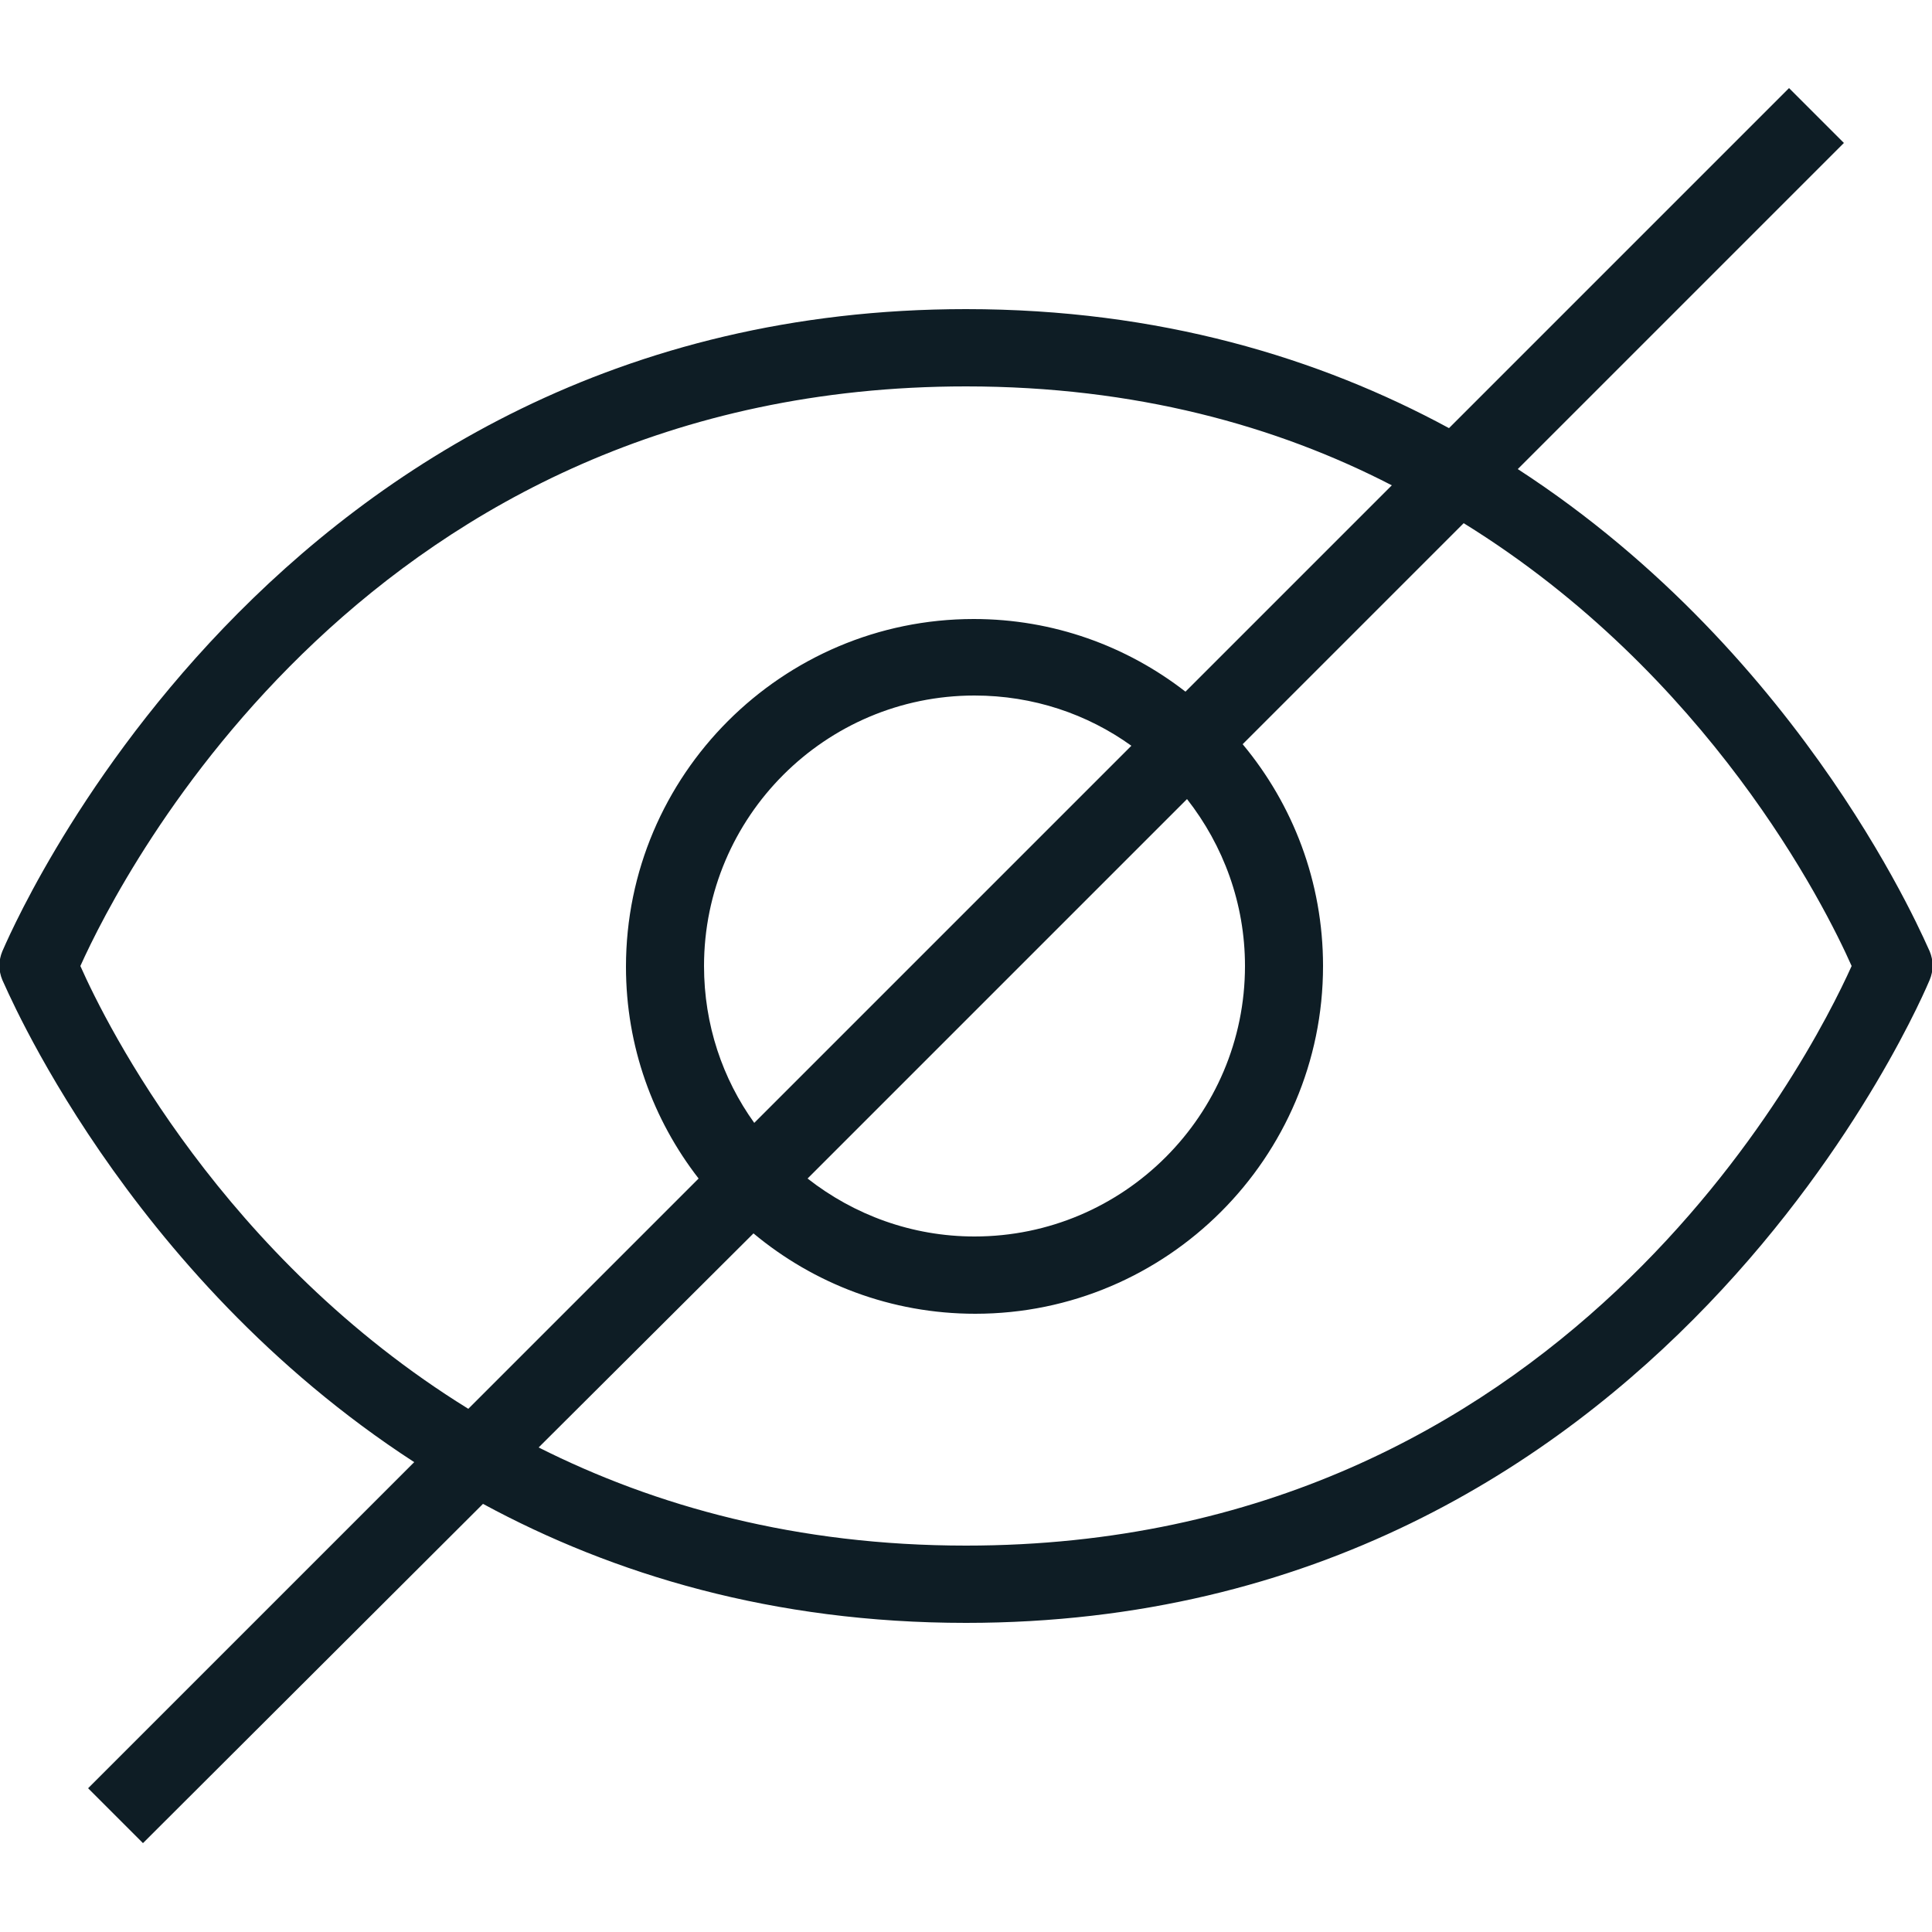 <?xml version="1.0" encoding="utf-8"?>
<!-- Generator: Adobe Illustrator 21.0.2, SVG Export Plug-In . SVG Version: 6.00 Build 0)  -->
<svg version="1.1" id="Layer_1" xmlns="http://www.w3.org/2000/svg" xmlns:xlink="http://www.w3.org/1999/xlink" x="0px" y="0px"
	 viewBox="0 0 25 25" enable-background="new 0 0 25 25" xml:space="preserve">
<path id="No_View" fill="#0E1D25" d="M1.85,23.85l-0.71-0.71l4.22-4.22c-3.76-2.44-5.3-6.19-5.33-6.24c-0.05-0.12-0.05-0.25,0-0.37
	C0.07,12.23,3.47,4,12.5,4c2.5,0,4.57,0.63,6.25,1.54l4.4-4.4l0.71,0.71l-4.22,4.22c3.76,2.44,5.3,6.19,5.33,6.24
	c0.05,0.12,0.05,0.25,0,0.37C24.93,12.77,21.53,21,12.5,21c-2.5,0-4.57-0.63-6.25-1.54L1.85,23.85z M6.97,18.73
	C8.48,19.49,10.31,20,12.5,20c7.71,0,10.92-6.3,11.46-7.5c-0.35-0.79-1.85-3.77-5.02-5.73l-2.86,2.86c0.65,0.78,1.04,1.78,1.04,2.87
	c0,2.48-2.02,4.5-4.5,4.5c-1.09,0-2.09-0.39-2.87-1.04L6.97,18.73z M1.04,12.5c0.35,0.79,1.85,3.77,5.02,5.73l2.98-2.98
	c-0.59-0.76-0.94-1.71-0.94-2.74c0-2.48,2.02-4.5,4.5-4.5c1.03,0,1.98,0.35,2.74,0.94l2.67-2.67C16.52,5.51,14.69,5,12.5,5
	C4.79,5,1.58,11.3,1.04,12.5z M10.45,15.25c0.6,0.47,1.35,0.75,2.16,0.75c1.93,0,3.5-1.57,3.5-3.5c0-0.81-0.28-1.56-0.75-2.16
	L10.45,15.25z M12.61,9c-1.93,0-3.5,1.57-3.5,3.5c0,0.76,0.24,1.46,0.65,2.03l4.88-4.88C14.07,9.24,13.37,9,12.61,9z"/>
</svg>
